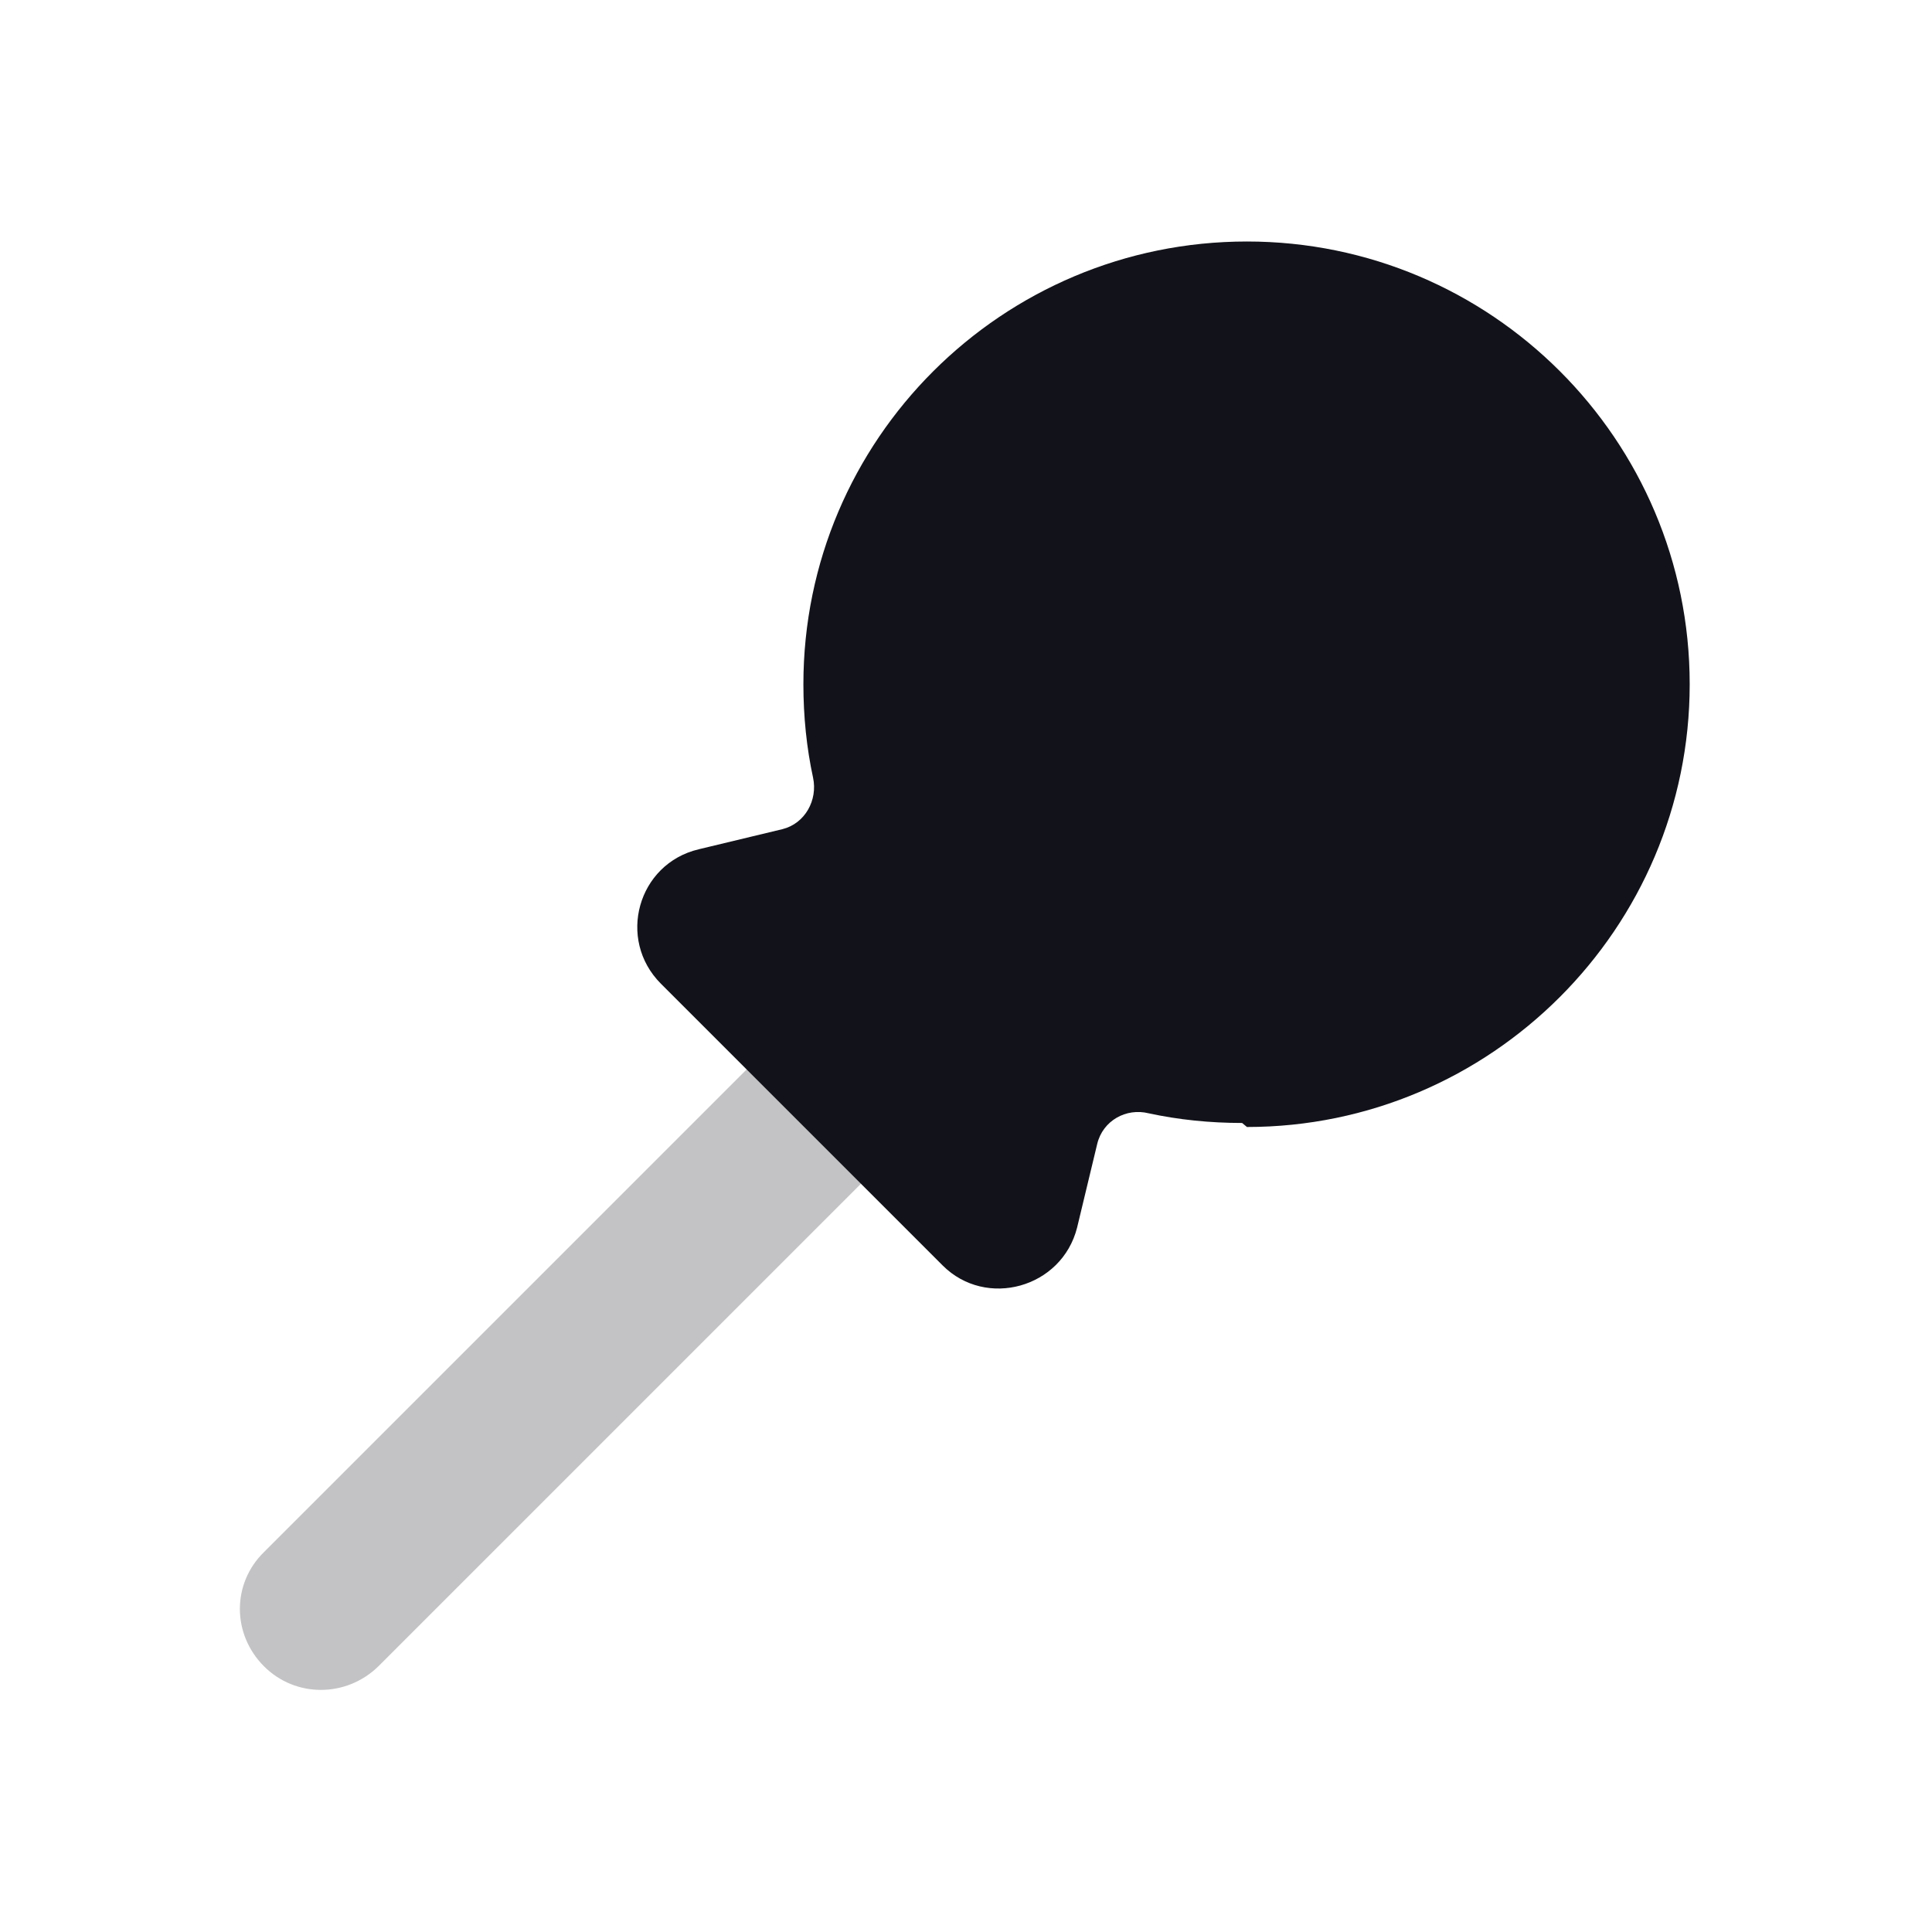 <svg viewBox="0 0 24 24" xmlns="http://www.w3.org/2000/svg"><g><path opacity=".25" fill="#12131A" fill-rule="evenodd" d="M10.7 14.7l-6 6c-.4.39-1.03.39-1.42 0 -.4-.4-.4-1.03 0-1.42l6-6 1.41 1.41Z"/><path fill="#12131A" d="M15.49 14c3.03 0 5.5-2.47 5.5-5.5 0-3.04-2.47-5.5-5.5-5.5 -3.04 0-5.51 2.46-5.51 5.5 0 .4.04.79.12 1.16 .06.28-.1.57-.38.64l-1.04.25c-.76.18-1.02 1.12-.47 1.67l3.5 3.5c.54.54 1.48.28 1.67-.47l.25-1.04c.07-.29.36-.45.64-.38 .37.08.76.12 1.16.12Z"/></g></svg>